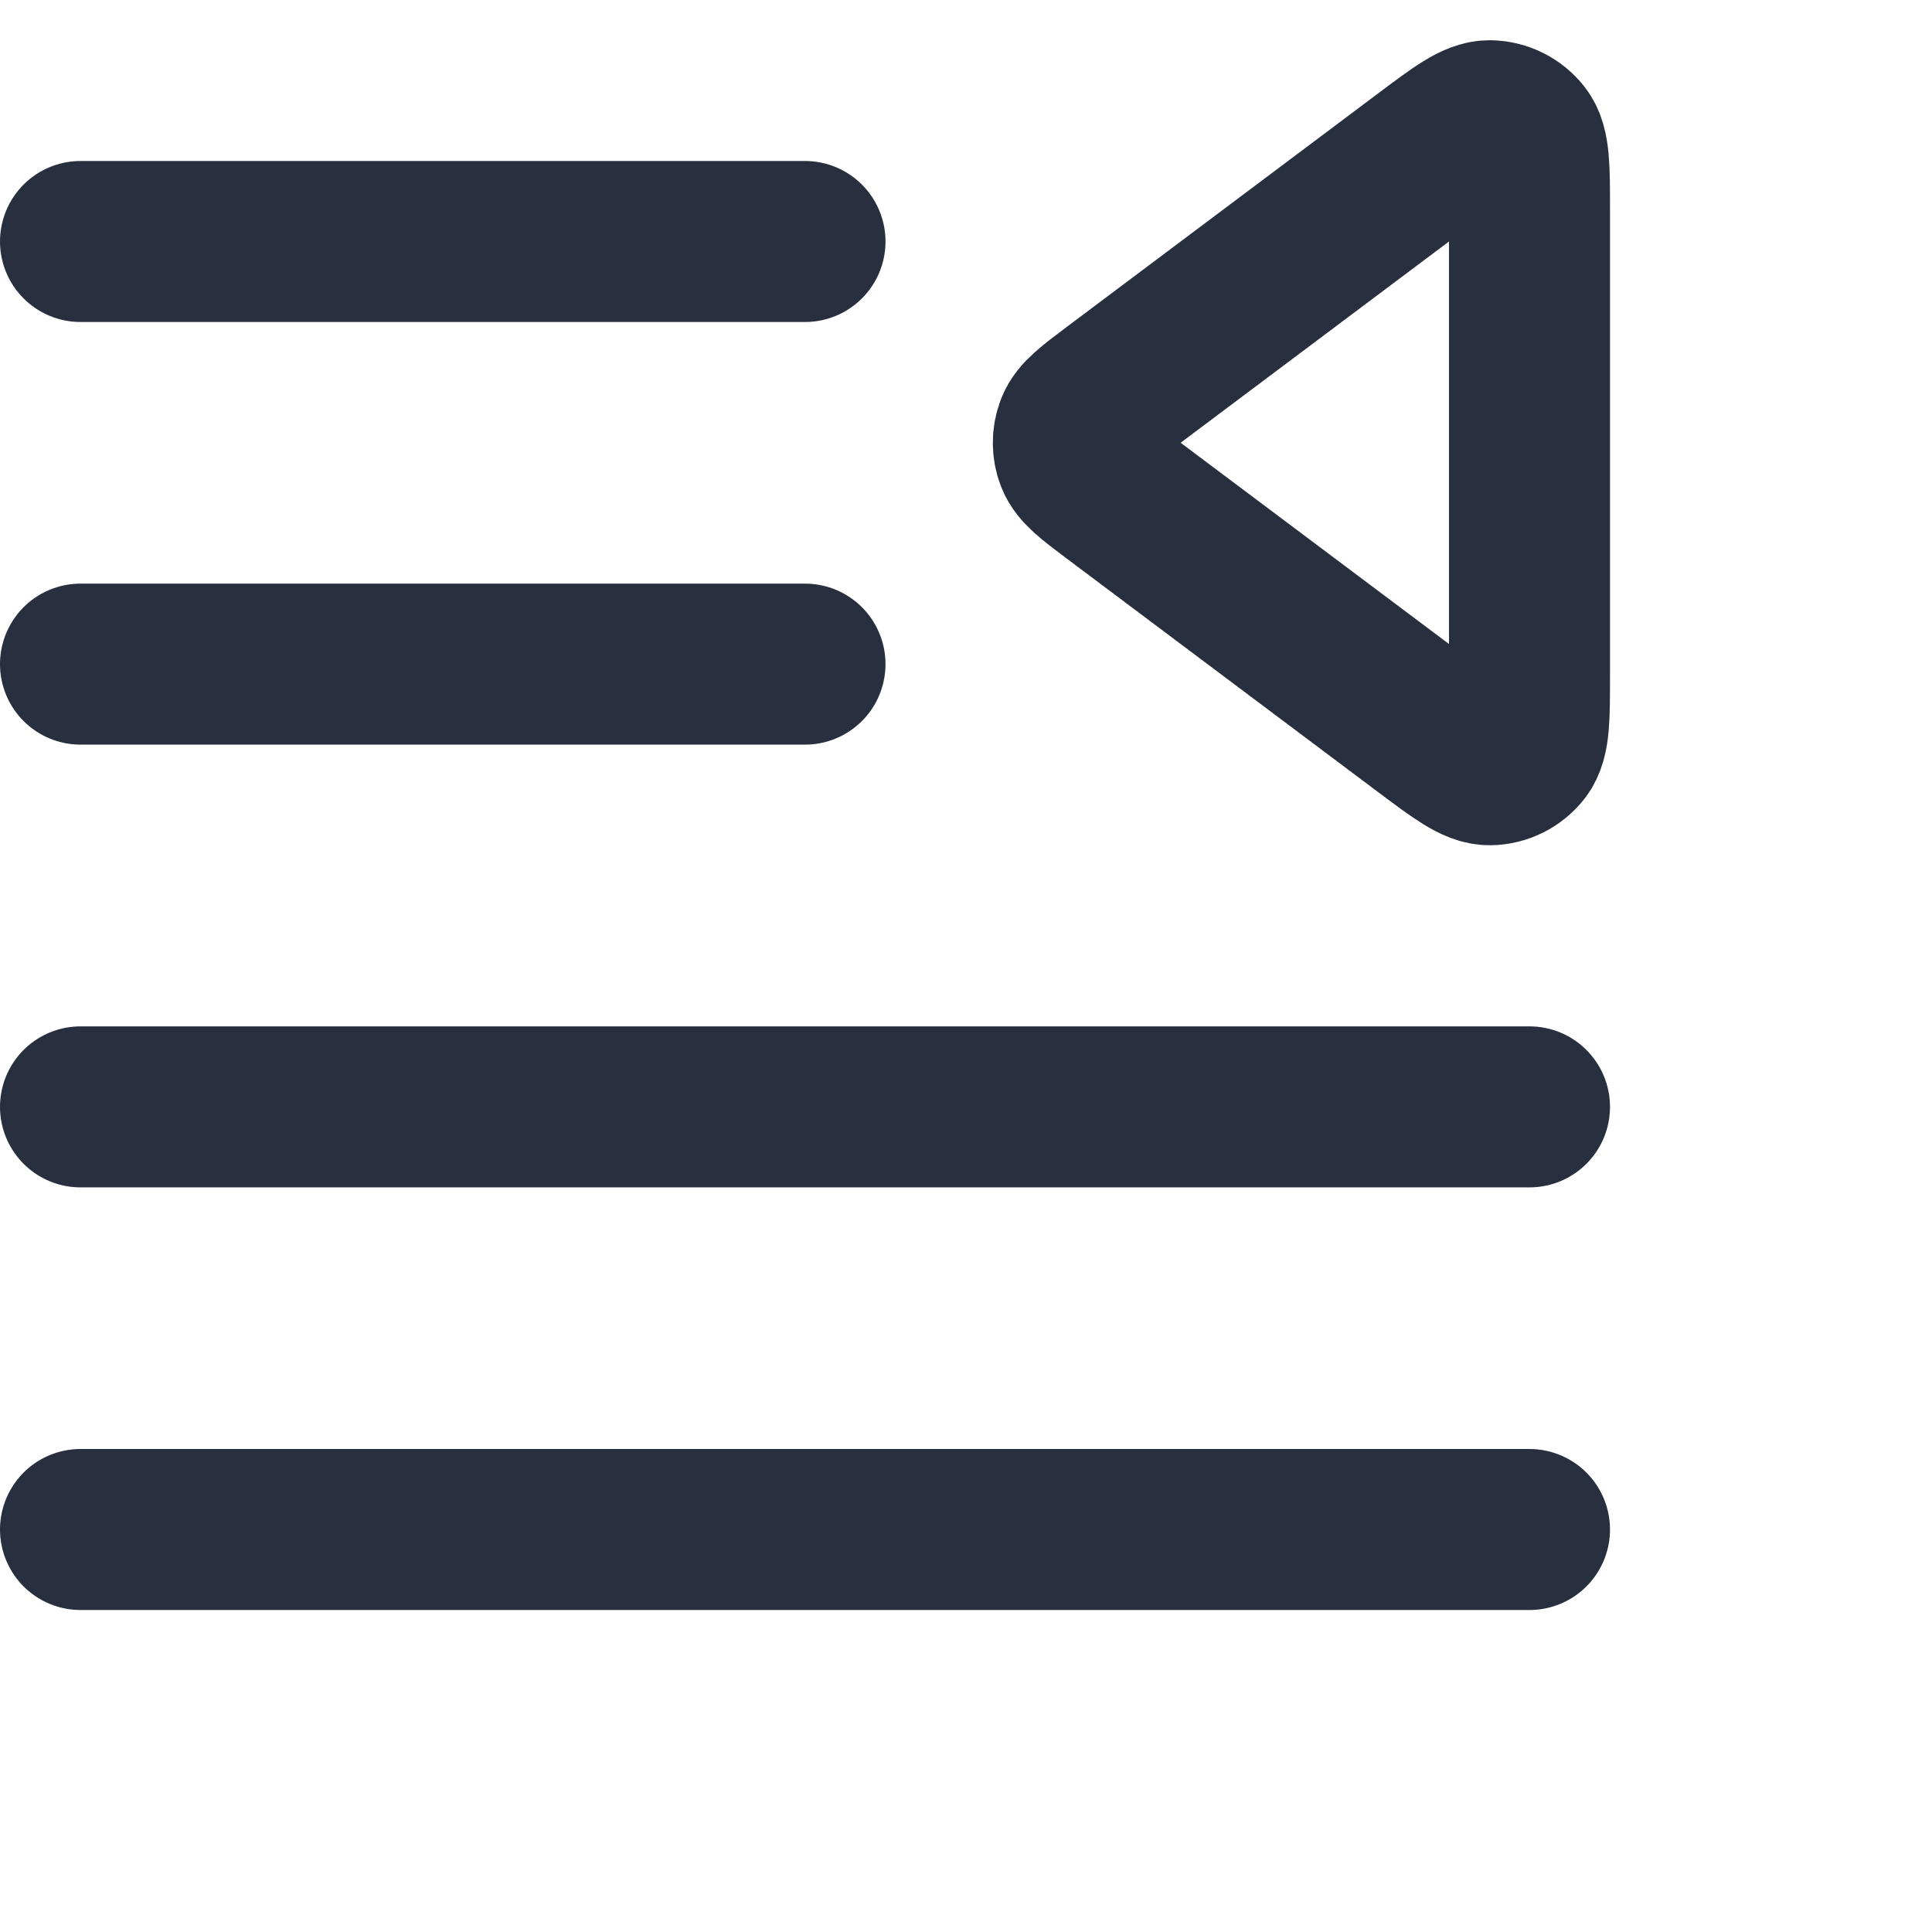 <svg width="24" height="24" viewBox="0 0 24 24" fill="none" xmlns="http://www.w3.org/2000/svg">
<path d="M10 8.25H1M10 3L1 3M19 13.75H1M19 19H1M17.72 1.96L13.853 4.86C13.564 5.077 13.419 5.186 13.367 5.319C13.322 5.435 13.322 5.565 13.367 5.681C13.419 5.814 13.564 5.923 13.853 6.14L17.72 9.04C18.132 9.349 18.338 9.503 18.51 9.5C18.66 9.497 18.801 9.426 18.894 9.308C19 9.172 19 8.915 19 8.4V2.6C19 2.085 19 1.827 18.894 1.692C18.801 1.574 18.66 1.503 18.51 1.5C18.338 1.496 18.132 1.651 17.72 1.96Z" stroke="#28303F" stroke-width="2" stroke-linecap="round" stroke-linejoin="round"/>
</svg>
